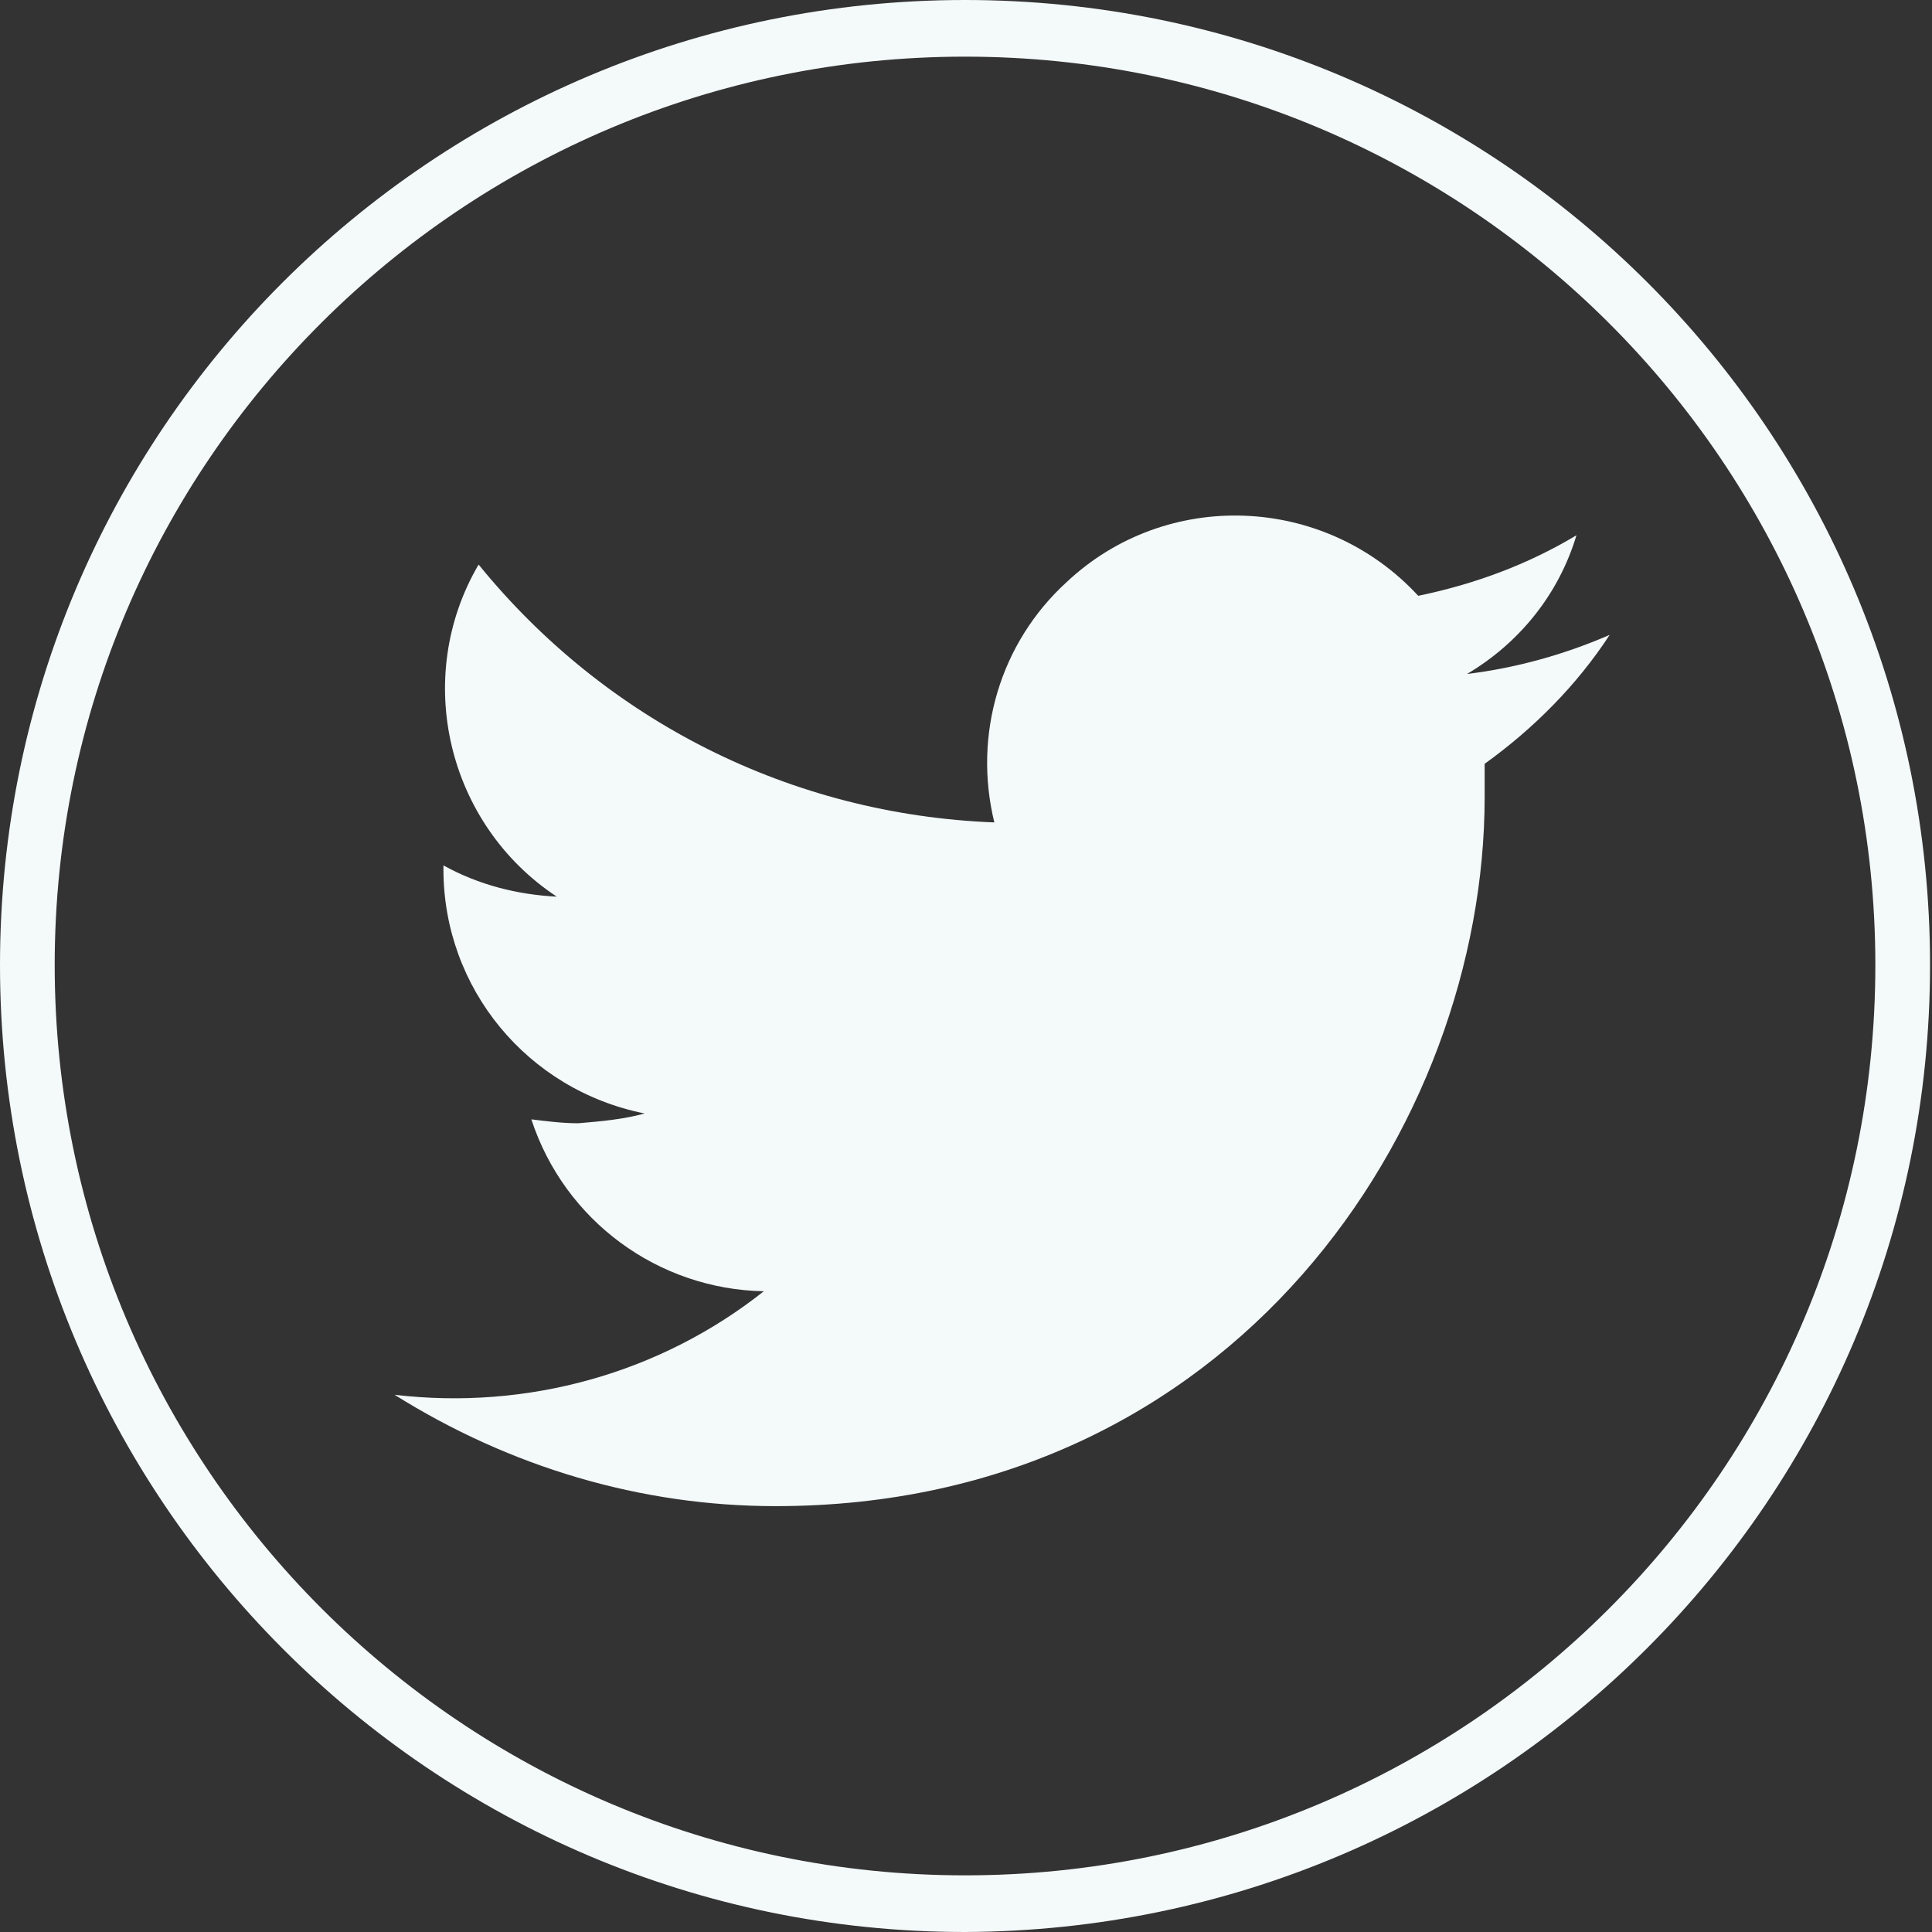 <?xml version="1.0" encoding="utf-8"?>
<!-- Generator: Adobe Illustrator 25.2.1, SVG Export Plug-In . SVG Version: 6.00 Build 0)  -->
<svg version="1.1" id="Capa_1" xmlns="http://www.w3.org/2000/svg" xmlns:xlink="http://www.w3.org/1999/xlink" x="0px" y="0px"
	 viewBox="0 0 98.9 98.9" style="enable-background:new 0 0 98.9 98.9;" xml:space="preserve">
<rect x="0" y="0" width="98.9" height="98.9" fill="#333333" stroke="none"/>
<style type="text/css">
	.st0{fill:#F4F9F9;}
</style>
<path class="st0" d="M49.4,98.9C22.1,98.9,0,76.7,0,49.4S22.1,0,49.4,0s49.4,22.1,49.4,49.4l0,0C98.8,76.7,76.7,98.8,49.4,98.9z
	 M49.4,2.9C23.7,2.9,2.8,23.7,2.8,49.4S23.7,96,49.4,96S96,75.2,96,49.4c0,0,0,0,0,0C96,23.7,75.1,2.9,49.4,2.9L49.4,2.9z"/>
<path class="st0" d="M39.7,77.1C63.2,77.1,76,57.6,76,40.8c0-0.5,0-1.1,0-1.7c2.5-1.8,4.7-4,6.4-6.6c-2.3,1-4.8,1.7-7.3,2
	c2.7-1.6,4.7-4.1,5.6-7.1c-2.5,1.5-5.2,2.5-8.1,3.1c-4.8-5.2-12.9-5.5-18-0.7c-3.4,3.1-4.8,7.8-3.7,12.3
	C40.5,41.7,31,36.9,24.5,28.9c-3.4,5.8-1.6,13.3,4,17c-2-0.1-4-0.6-5.8-1.6c0,0.1,0,0.1,0,0.2C22.7,50.6,27,55.8,33,57
	c-1.1,0.3-2.2,0.4-3.4,0.5c-0.8,0-1.6-0.1-2.4-0.2c1.7,5.2,6.5,8.7,11.9,8.8c-5.3,4.2-12.1,6.1-18.9,5.3
	C26.1,75.1,32.8,77.1,39.7,77.1"/>
</svg>
